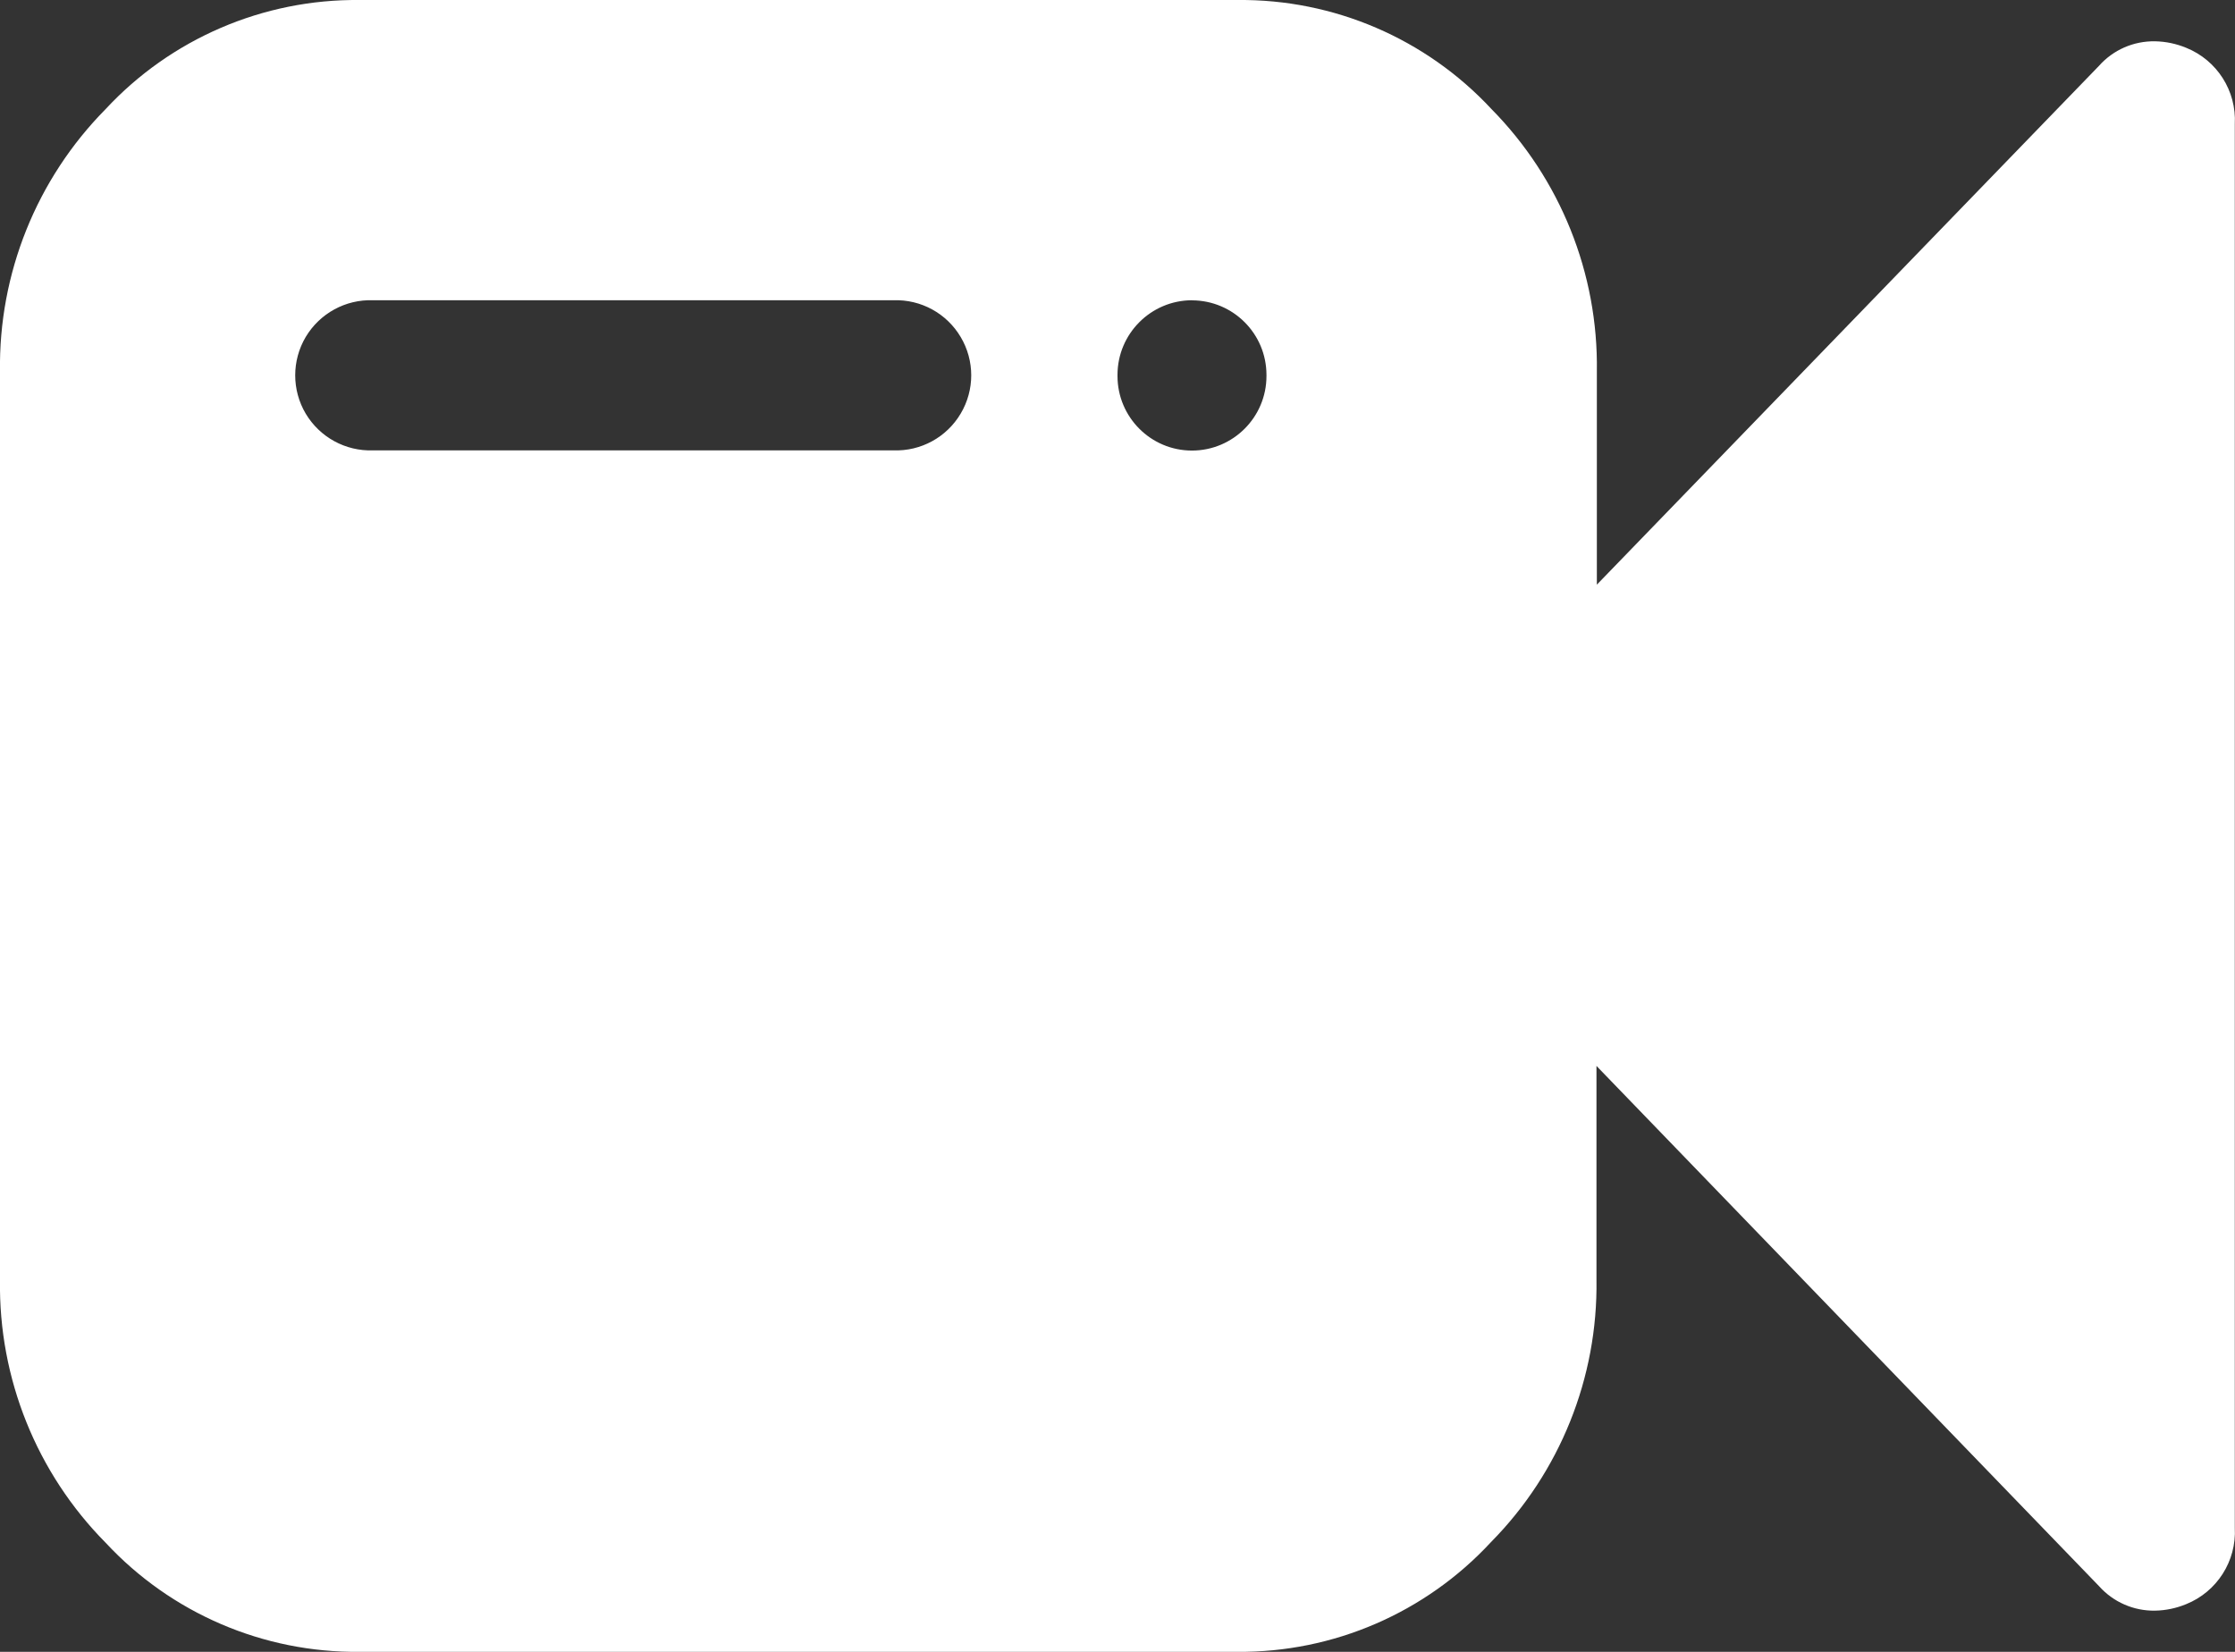 <svg width="23" height="17" viewBox="0 0 23 17" fill="none" xmlns="http://www.w3.org/2000/svg">
<rect x="0" y="0" width="23" height="17" fill="#333333" stroke="none"/>
<path fill-rule="evenodd" clip-rule="evenodd" d="M12.732 17H3.7C2.71 17.01 1.762 16.603 1.088 15.878C0.377 15.16 -0.015 14.186 -7.09515e-05 13.175V3.825C-0.015 2.816 0.376 1.843 1.085 1.125C1.759 0.398 2.709 -0.01 3.7 5.89325e-05H12.736C13.726 -0.01 14.674 0.397 15.348 1.122C16.057 1.84 16.448 2.813 16.433 3.822V6.017L21.6 0.678C21.746 0.513 21.957 0.421 22.178 0.425C22.288 0.427 22.396 0.45 22.498 0.492C22.815 0.62 23.016 0.935 22.998 1.276V15.725C23.016 16.066 22.815 16.381 22.498 16.509C22.396 16.551 22.288 16.574 22.178 16.576C21.958 16.58 21.747 16.488 21.6 16.323L16.429 10.97V13.17C16.444 14.179 16.053 15.152 15.344 15.87C14.671 16.598 13.723 17.008 12.732 17ZM12.267 3.09C11.844 3.091 11.501 3.434 11.5 3.857V3.87C11.5 4.293 11.843 4.637 12.266 4.637C12.69 4.637 13.033 4.293 13.033 3.87V3.857C13.032 3.434 12.69 3.092 12.267 3.091V3.09ZM3.146 3.468C3.291 3.225 3.556 3.08 3.839 3.09H9.194C9.477 3.08 9.742 3.225 9.886 3.468C10.031 3.711 10.031 4.014 9.886 4.257C9.742 4.5 9.477 4.645 9.194 4.635H3.839C3.556 4.645 3.291 4.5 3.146 4.257C3.002 4.014 3.002 3.711 3.146 3.468Z" fill="white"/>
</svg>
